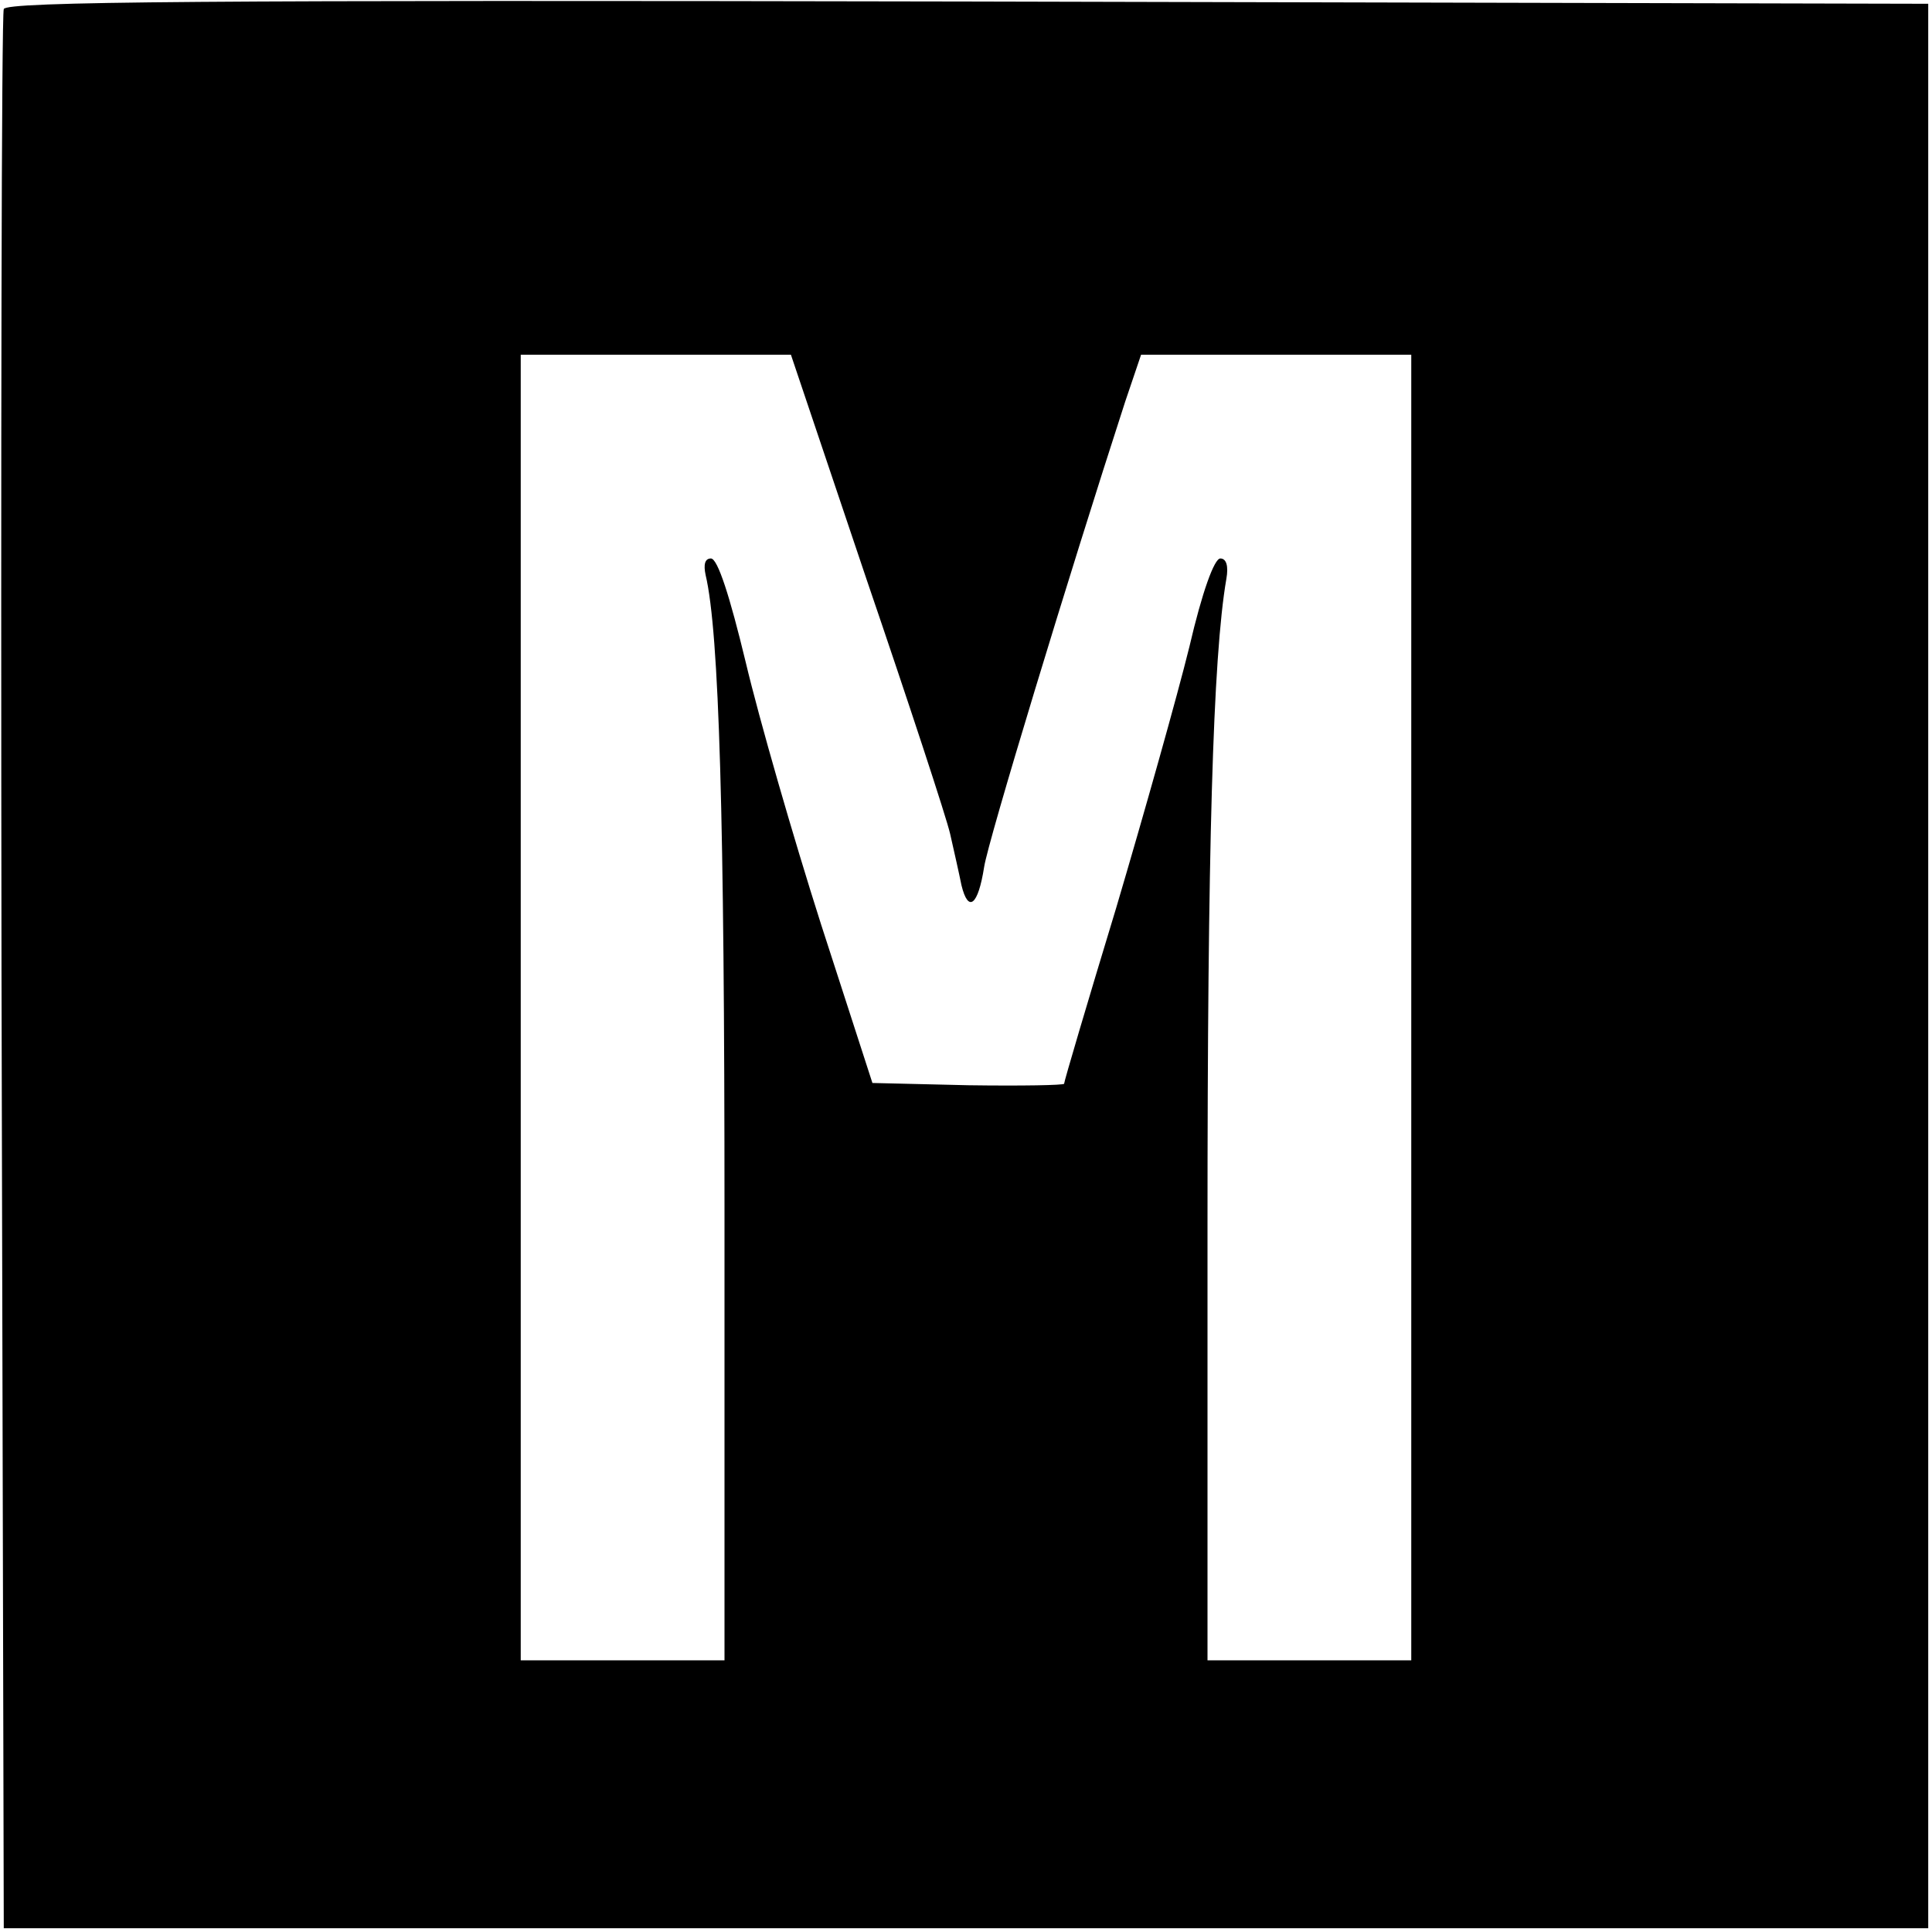 <?xml version="1.0" standalone="no"?>
<!DOCTYPE svg PUBLIC "-//W3C//DTD SVG 20010904//EN"
 "http://www.w3.org/TR/2001/REC-SVG-20010904/DTD/svg10.dtd">
<svg version="1.0" xmlns="http://www.w3.org/2000/svg"
 width="256pt" height="256pt" viewBox="0 0 256 256"
 preserveAspectRatio="xMidYMid meet">
<g transform="translate(0,256) scale(0.1,-0.1)"
fill="#000000" stroke="none">
<path d="M5 2548 c-3 -7 -4 -582 -3 -1278 l3 -1265 1275 0 1275 0 0 1275 0
1275 -1273 3 c-1013 2 -1274 0 -1277 -10z m1143 -755 c56 -164 106 -316 111
-338 5 -22 12 -53 15 -68 9 -37 22 -27 30 24 5 34 112 386 187 617 l21 62 179
0 179 0 0 -865 0 -865 -135 0 -135 0 0 574 c0 500 7 755 25 859 3 17 0 27 -8
27 -8 0 -24 -44 -41 -117 -16 -65 -60 -221 -97 -346 -38 -125 -69 -230 -69
-233 0 -2 -57 -3 -127 -2 l-127 3 -68 210 c-37 116 -82 272 -100 348 -21 87
-37 137 -46 137 -8 0 -10 -8 -7 -22 18 -76 25 -323 25 -845 l0 -593 -135 0
-135 0 0 865 0 865 179 0 179 0 100 -297z"/>
</g>
</svg>
